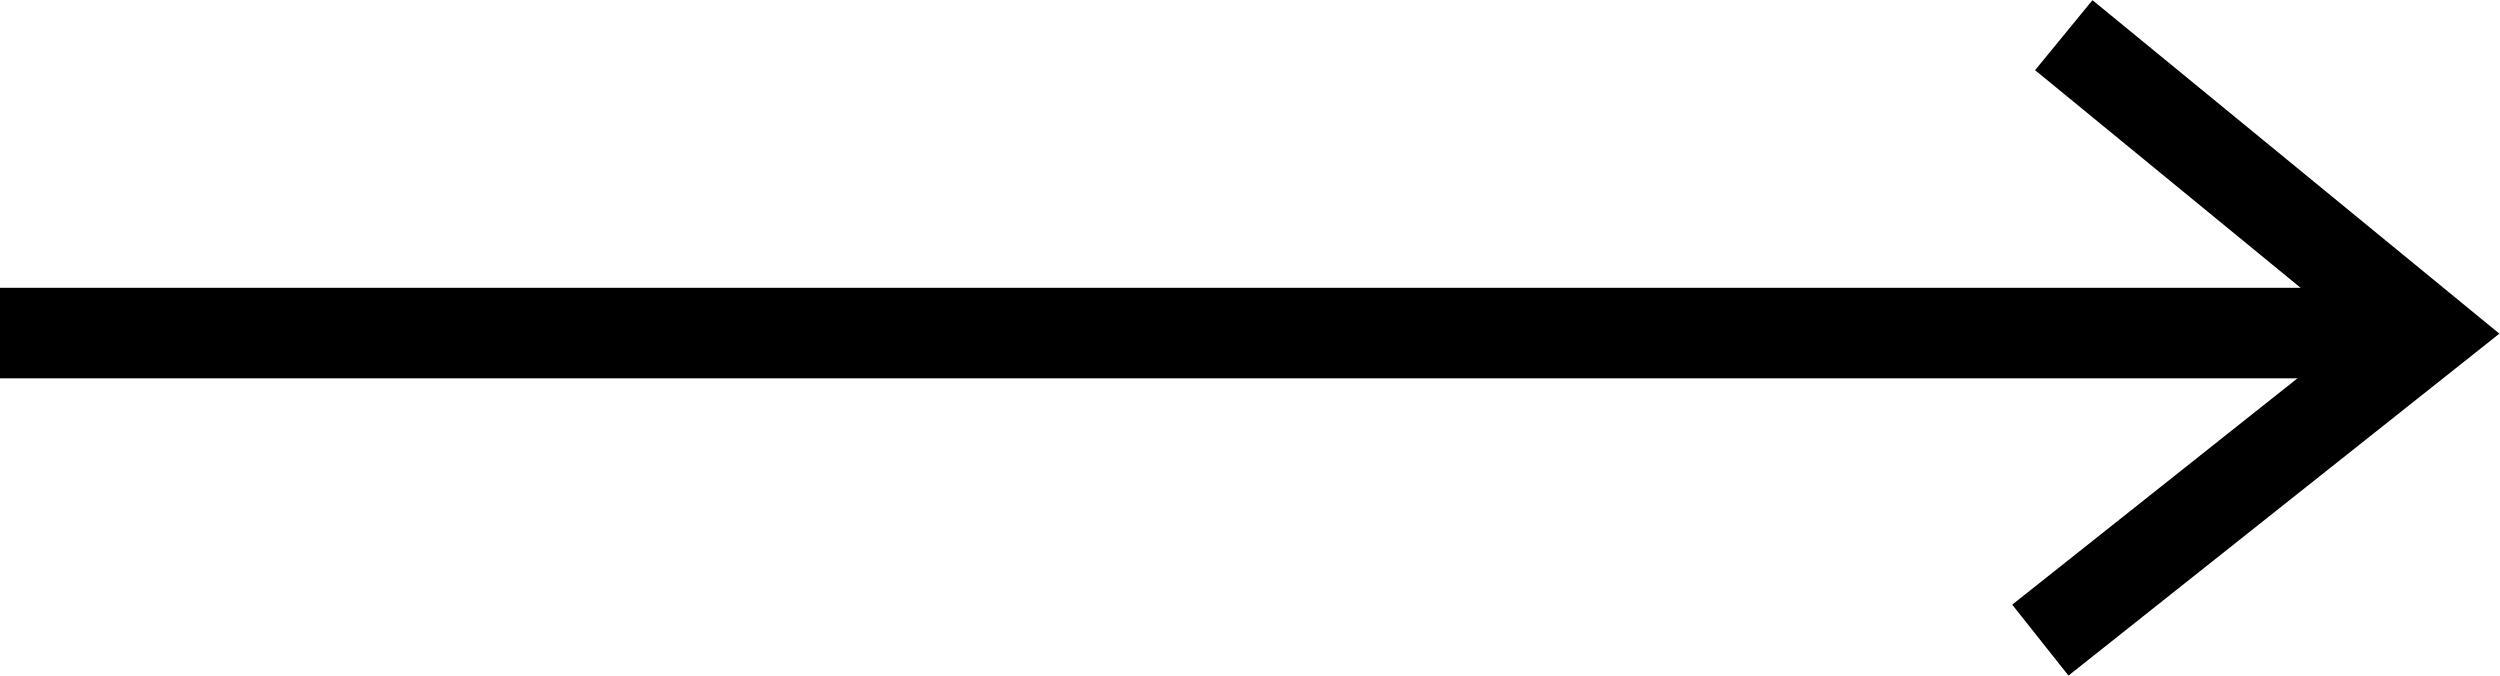 <?xml version="1.0" encoding="UTF-8" standalone="no"?>
<!-- Created with Inkscape (http://www.inkscape.org/) -->

<svg
   xmlns:dc="http://purl.org/dc/elements/1.1/"
   xmlns:cc="http://creativecommons.org/ns#"
   xmlns:rdf="http://www.w3.org/1999/02/22-rdf-syntax-ns#"
   xmlns:svg="http://www.w3.org/2000/svg"
   xmlns="http://www.w3.org/2000/svg"
   xmlns:sodipodi="http://sodipodi.sourceforge.net/DTD/sodipodi-0.dtd"
   xmlns:inkscape="http://www.inkscape.org/namespaces/inkscape"
   version="1.1"
   id="svg388"
   xml:space="preserve"
   width="368.105"
   height="99.474"
   viewBox="0 0 368.105 99.474"
   sodipodi:docname="long-arrow.svg"
   inkscape:version="0.92.4 (unknown)"><defs
     id="defs392"><clipPath
       clipPathUnits="userSpaceOnUse"
       id="clipPath404"><path
         d="M 0,74.606 H 276.079 V 0 H 0 Z"
         id="path402"
         inkscape:connector-curvature="0" /></clipPath></defs><sodipodi:namedview
     pagecolor="#ffffff"
     bordercolor="#666666"
     borderopacity="1"
     objecttolerance="10"
     gridtolerance="10"
     guidetolerance="10"
     inkscape:pageopacity="0"
     inkscape:pageshadow="2"
     inkscape:window-width="1920"
     inkscape:window-height="978"
     id="namedview390"
     showgrid="false"
     inkscape:zoom="1.6798586"
     inkscape:cx="204.25117"
     inkscape:cy="86.462298"
     inkscape:window-x="0"
     inkscape:window-y="27"
     inkscape:window-maximized="1"
     inkscape:current-layer="g396" /><g
     id="g396"
     inkscape:groupmode="layer"
     inkscape:label="long-arrow"
     transform="matrix(1.333,0,0,-1.333,-10.619,99.409)"><g
       id="g398"
       transform="rotate(-180,142.022,37.279)"><g
         id="g400"
         clip-path="url(#clipPath404)"><g
           id="g406"
           transform="translate(50.703,70.69)"><path
             d="M 0,0 -42.739,-33.915 -2.588,-66.822"
             style="fill:none;stroke:#000000;stroke-width:10;stroke-linecap:butt;stroke-linejoin:miter;stroke-miterlimit:10;stroke-dasharray:none;stroke-opacity:1"
             id="path408"
             inkscape:connector-curvature="0" /></g><g
           id="g410"
           transform="translate(7.965,36.775)"><path
             d="M 0,0 H 268.114"
             style="fill:none;stroke:#000000;stroke-width:10;stroke-linecap:butt;stroke-linejoin:miter;stroke-miterlimit:10;stroke-dasharray:none;stroke-opacity:1"
             id="path412"
             inkscape:connector-curvature="0" /></g></g></g></g></svg>